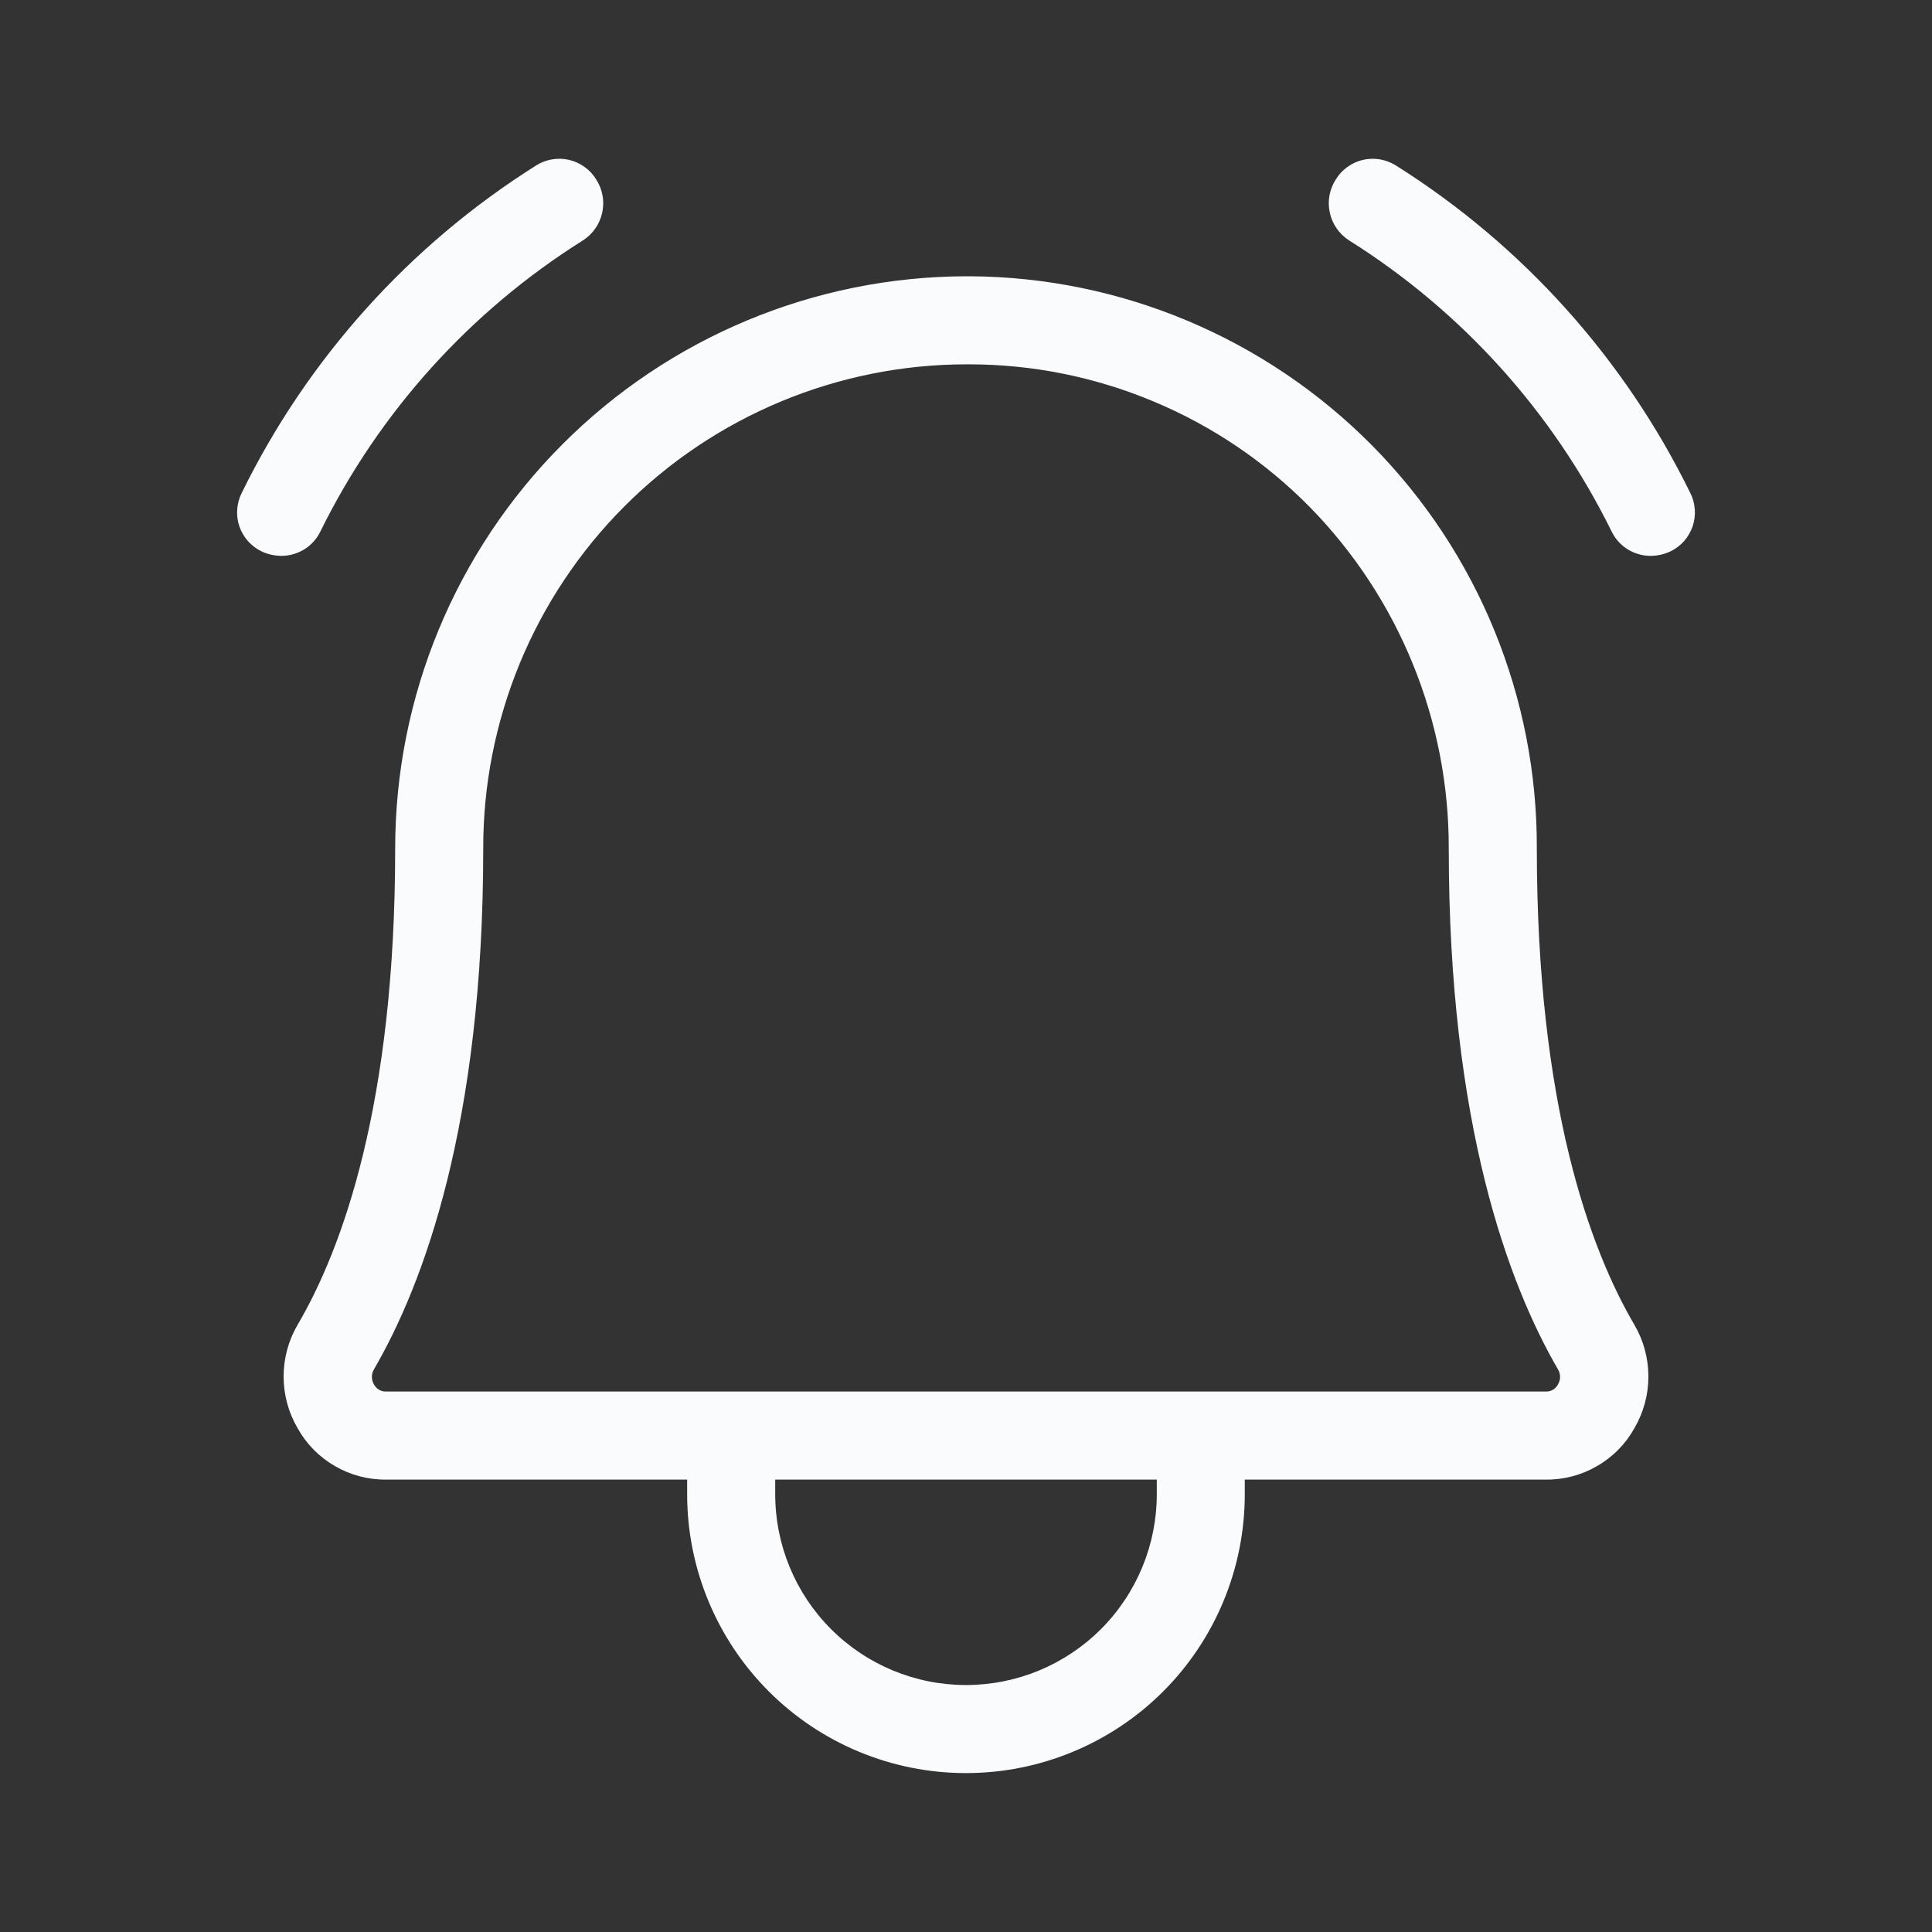 <svg width="24" height="24" viewBox="0 0 24 24" fill="none" xmlns="http://www.w3.org/2000/svg">
<rect x="0" y="0" width="24" height="24" fill="#333333" stroke="none"/>
<path d="M19.091 10.542C19.098 8.666 18.362 6.865 17.043 5.532C15.723 4.2 13.93 3.444 12.055 3.432H12C10.118 3.437 8.314 4.188 6.985 5.521C5.655 6.854 4.909 8.659 4.909 10.542C4.909 13.713 4.253 15.509 3.697 16.457C3.583 16.652 3.523 16.874 3.523 17.1C3.523 17.325 3.583 17.547 3.697 17.742C3.806 17.938 3.966 18.1 4.16 18.212C4.355 18.325 4.575 18.383 4.799 18.38H8.536V18.562C8.536 19.481 8.901 20.362 9.551 21.012C10.2 21.661 11.081 22.026 12 22.026C12.918 22.026 13.8 21.661 14.449 21.012C15.099 20.362 15.463 19.481 15.463 18.562V18.38H19.201C19.425 18.383 19.645 18.325 19.839 18.212C20.034 18.1 20.194 17.938 20.303 17.742C20.417 17.547 20.477 17.325 20.477 17.1C20.477 16.874 20.417 16.652 20.303 16.457C19.747 15.509 19.091 13.713 19.091 10.542ZM14.37 18.562C14.37 19.191 14.12 19.794 13.676 20.238C13.231 20.683 12.628 20.932 12 20.932C11.371 20.932 10.769 20.683 10.324 20.238C9.88 19.794 9.63 19.191 9.63 18.562V18.38H14.37V18.562ZM19.355 17.195C19.341 17.224 19.319 17.248 19.291 17.264C19.264 17.28 19.232 17.288 19.201 17.286H4.799C4.768 17.288 4.736 17.28 4.708 17.264C4.681 17.248 4.659 17.224 4.644 17.195C4.628 17.168 4.62 17.136 4.62 17.104C4.62 17.072 4.628 17.041 4.644 17.013C5.264 15.947 6.003 13.96 6.003 10.542C6.001 9.753 6.156 8.972 6.456 8.242C6.757 7.513 7.198 6.85 7.755 6.292C8.312 5.733 8.974 5.29 9.702 4.987C10.43 4.684 11.211 4.527 12 4.526H12.046C12.831 4.527 13.608 4.684 14.332 4.988C15.057 5.291 15.714 5.735 16.266 6.294C17.379 7.427 18.001 8.953 17.997 10.542C17.997 13.96 18.736 15.947 19.355 17.013C19.371 17.041 19.38 17.072 19.38 17.104C19.38 17.136 19.371 17.168 19.355 17.195ZM20.75 6.85C20.676 6.885 20.595 6.903 20.513 6.905C20.411 6.907 20.31 6.879 20.223 6.826C20.136 6.773 20.066 6.696 20.021 6.604C19.29 5.119 18.16 3.866 16.758 2.986C16.697 2.947 16.645 2.896 16.604 2.837C16.563 2.778 16.534 2.712 16.519 2.641C16.504 2.571 16.502 2.499 16.515 2.428C16.528 2.357 16.555 2.29 16.594 2.229C16.631 2.168 16.68 2.115 16.738 2.074C16.796 2.032 16.861 2.002 16.931 1.986C17.001 1.97 17.073 1.968 17.143 1.98C17.213 1.992 17.281 2.018 17.341 2.056C18.913 3.046 20.178 4.453 20.996 6.121C21.029 6.185 21.048 6.255 21.053 6.326C21.059 6.398 21.049 6.47 21.027 6.537C21.004 6.605 20.967 6.668 20.92 6.722C20.872 6.775 20.815 6.819 20.75 6.85ZM3.487 6.905C3.405 6.903 3.324 6.885 3.25 6.85C3.185 6.819 3.128 6.775 3.08 6.722C3.033 6.668 2.996 6.605 2.973 6.537C2.95 6.47 2.941 6.398 2.947 6.326C2.952 6.255 2.971 6.185 3.004 6.121C3.822 4.453 5.087 3.046 6.659 2.056C6.719 2.018 6.786 1.992 6.857 1.98C6.927 1.968 6.999 1.97 7.069 1.986C7.138 2.002 7.204 2.032 7.262 2.074C7.32 2.115 7.369 2.168 7.406 2.229C7.445 2.29 7.472 2.357 7.485 2.428C7.498 2.499 7.496 2.571 7.481 2.641C7.466 2.712 7.437 2.778 7.396 2.837C7.355 2.896 7.303 2.947 7.242 2.986C5.84 3.866 4.71 5.119 3.979 6.604C3.934 6.696 3.864 6.773 3.777 6.826C3.69 6.879 3.589 6.907 3.487 6.905Z" fill="#FAFBFD"/>
</svg>
